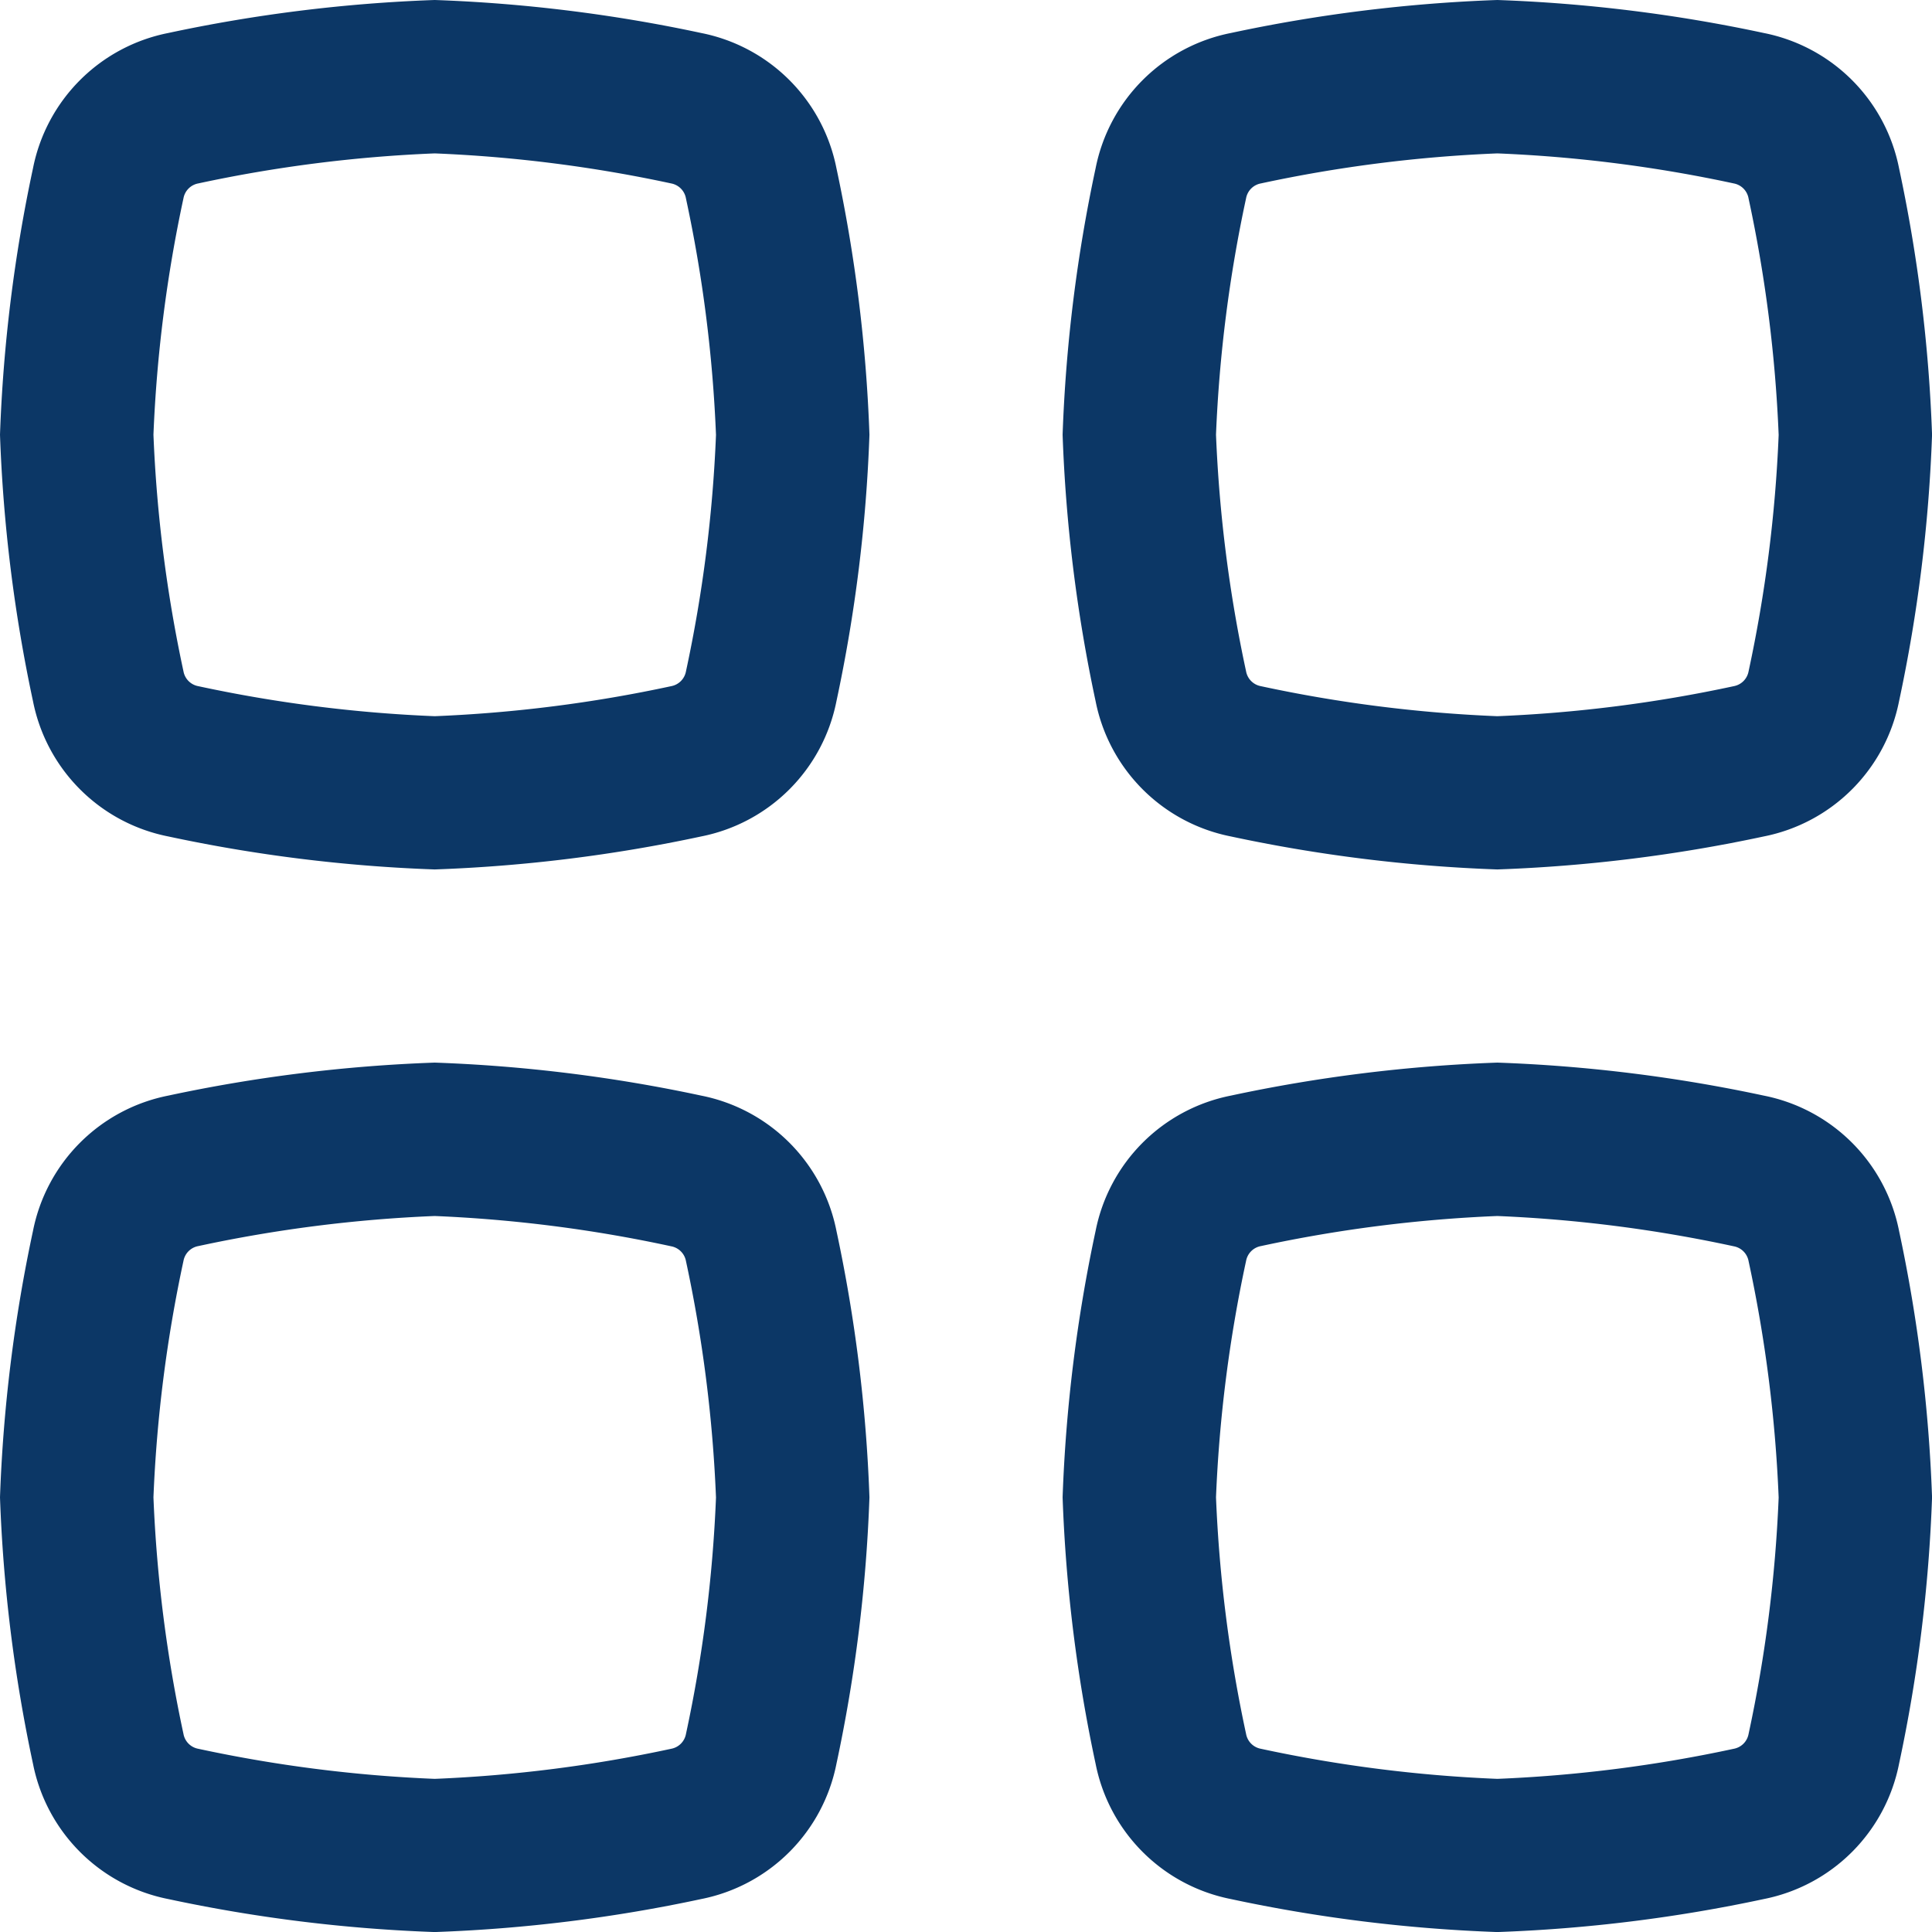 <svg xmlns="http://www.w3.org/2000/svg" width="37.696" height="37.696" viewBox="0 0 37.696 37.696">
  <g id="category-svgrepo-com" transform="translate(-2 -2)">
    <path id="Path_5015" data-name="Path 5015" d="M10.482,4.993a27.089,27.089,0,0,0-4.614.586.36.36,0,0,0-.288.288,27.089,27.089,0,0,0-.586,4.614A27.089,27.089,0,0,0,5.58,15.1a.36.36,0,0,0,.288.288,27.089,27.089,0,0,0,4.614.586,27.089,27.089,0,0,0,4.614-.586.36.36,0,0,0,.288-.288,27.089,27.089,0,0,0,.586-4.614,27.089,27.089,0,0,0-.586-4.614A.36.36,0,0,0,15.1,5.58,27.089,27.089,0,0,0,10.482,4.993Zm-5.2-2.349A29.811,29.811,0,0,1,10.482,2a29.811,29.811,0,0,1,5.2.644,3.353,3.353,0,0,1,2.638,2.638,29.805,29.805,0,0,1,.644,5.2,29.805,29.805,0,0,1-.644,5.2,3.353,3.353,0,0,1-2.638,2.638,29.805,29.805,0,0,1-5.2.644,29.805,29.805,0,0,1-5.2-.644,3.353,3.353,0,0,1-2.638-2.638A29.811,29.811,0,0,1,2,10.482a29.811,29.811,0,0,1,.644-5.2A3.353,3.353,0,0,1,5.282,2.644Z" fill="#0c3766" fill-rule="evenodd"/>
    <path id="Path_5016" data-name="Path 5016" d="M10.482,15.993a27.083,27.083,0,0,0-4.614.587.36.36,0,0,0-.288.288,27.088,27.088,0,0,0-.586,4.614A27.088,27.088,0,0,0,5.58,26.1a.36.36,0,0,0,.288.288,27.083,27.083,0,0,0,4.614.587,27.083,27.083,0,0,0,4.614-.587.36.36,0,0,0,.288-.288,27.089,27.089,0,0,0,.586-4.614,27.089,27.089,0,0,0-.586-4.614.36.36,0,0,0-.288-.288A27.083,27.083,0,0,0,10.482,15.993Zm-5.2-2.349a29.8,29.8,0,0,1,5.2-.644,29.805,29.805,0,0,1,5.2.644,3.353,3.353,0,0,1,2.638,2.638,29.807,29.807,0,0,1,.644,5.2,29.807,29.807,0,0,1-.644,5.2,3.353,3.353,0,0,1-2.638,2.638,29.805,29.805,0,0,1-5.2.644,29.805,29.805,0,0,1-5.2-.644,3.353,3.353,0,0,1-2.638-2.638A29.812,29.812,0,0,1,2,21.482a29.812,29.812,0,0,1,.644-5.2A3.353,3.353,0,0,1,5.282,13.644Z" transform="translate(0 9.733)" fill="#0c3766" fill-rule="evenodd"/>
    <path id="Path_5017" data-name="Path 5017" d="M21.482,4.993a27.088,27.088,0,0,0-4.614.586.36.36,0,0,0-.288.288,27.083,27.083,0,0,0-.587,4.614A27.083,27.083,0,0,0,16.58,15.1a.36.36,0,0,0,.288.288,27.089,27.089,0,0,0,4.614.586,27.089,27.089,0,0,0,4.614-.586.36.36,0,0,0,.288-.288,27.083,27.083,0,0,0,.587-4.614,27.083,27.083,0,0,0-.587-4.614A.36.36,0,0,0,26.1,5.58,27.088,27.088,0,0,0,21.482,4.993Zm-5.2-2.349A29.812,29.812,0,0,1,21.482,2a29.812,29.812,0,0,1,5.2.644,3.353,3.353,0,0,1,2.638,2.638,29.805,29.805,0,0,1,.644,5.2,29.805,29.805,0,0,1-.644,5.2,3.353,3.353,0,0,1-2.638,2.638,29.807,29.807,0,0,1-5.2.644,29.807,29.807,0,0,1-5.2-.644,3.353,3.353,0,0,1-2.638-2.638,29.805,29.805,0,0,1-.644-5.2,29.8,29.8,0,0,1,.644-5.2A3.353,3.353,0,0,1,16.282,2.644Z" transform="translate(9.733)" fill="#0c3766" fill-rule="evenodd"/>
    <path id="Path_5018" data-name="Path 5018" d="M21.482,15.993a27.083,27.083,0,0,0-4.614.587.36.36,0,0,0-.288.288,27.083,27.083,0,0,0-.587,4.614A27.083,27.083,0,0,0,16.58,26.1a.36.36,0,0,0,.288.288,27.083,27.083,0,0,0,4.614.587,27.083,27.083,0,0,0,4.614-.587.36.36,0,0,0,.288-.288,27.083,27.083,0,0,0,.587-4.614,27.083,27.083,0,0,0-.587-4.614.36.36,0,0,0-.288-.288A27.083,27.083,0,0,0,21.482,15.993Zm-5.2-2.349a29.806,29.806,0,0,1,5.2-.644,29.806,29.806,0,0,1,5.2.644,3.353,3.353,0,0,1,2.638,2.638,29.806,29.806,0,0,1,.644,5.2,29.806,29.806,0,0,1-.644,5.2,3.353,3.353,0,0,1-2.638,2.638,29.806,29.806,0,0,1-5.2.644,29.806,29.806,0,0,1-5.2-.644,3.353,3.353,0,0,1-2.638-2.638,29.806,29.806,0,0,1-.644-5.2,29.806,29.806,0,0,1,.644-5.2A3.353,3.353,0,0,1,16.282,13.644Z" transform="translate(9.733 9.733)" fill="#0c3766" fill-rule="evenodd"/>
  </g>
</svg>
